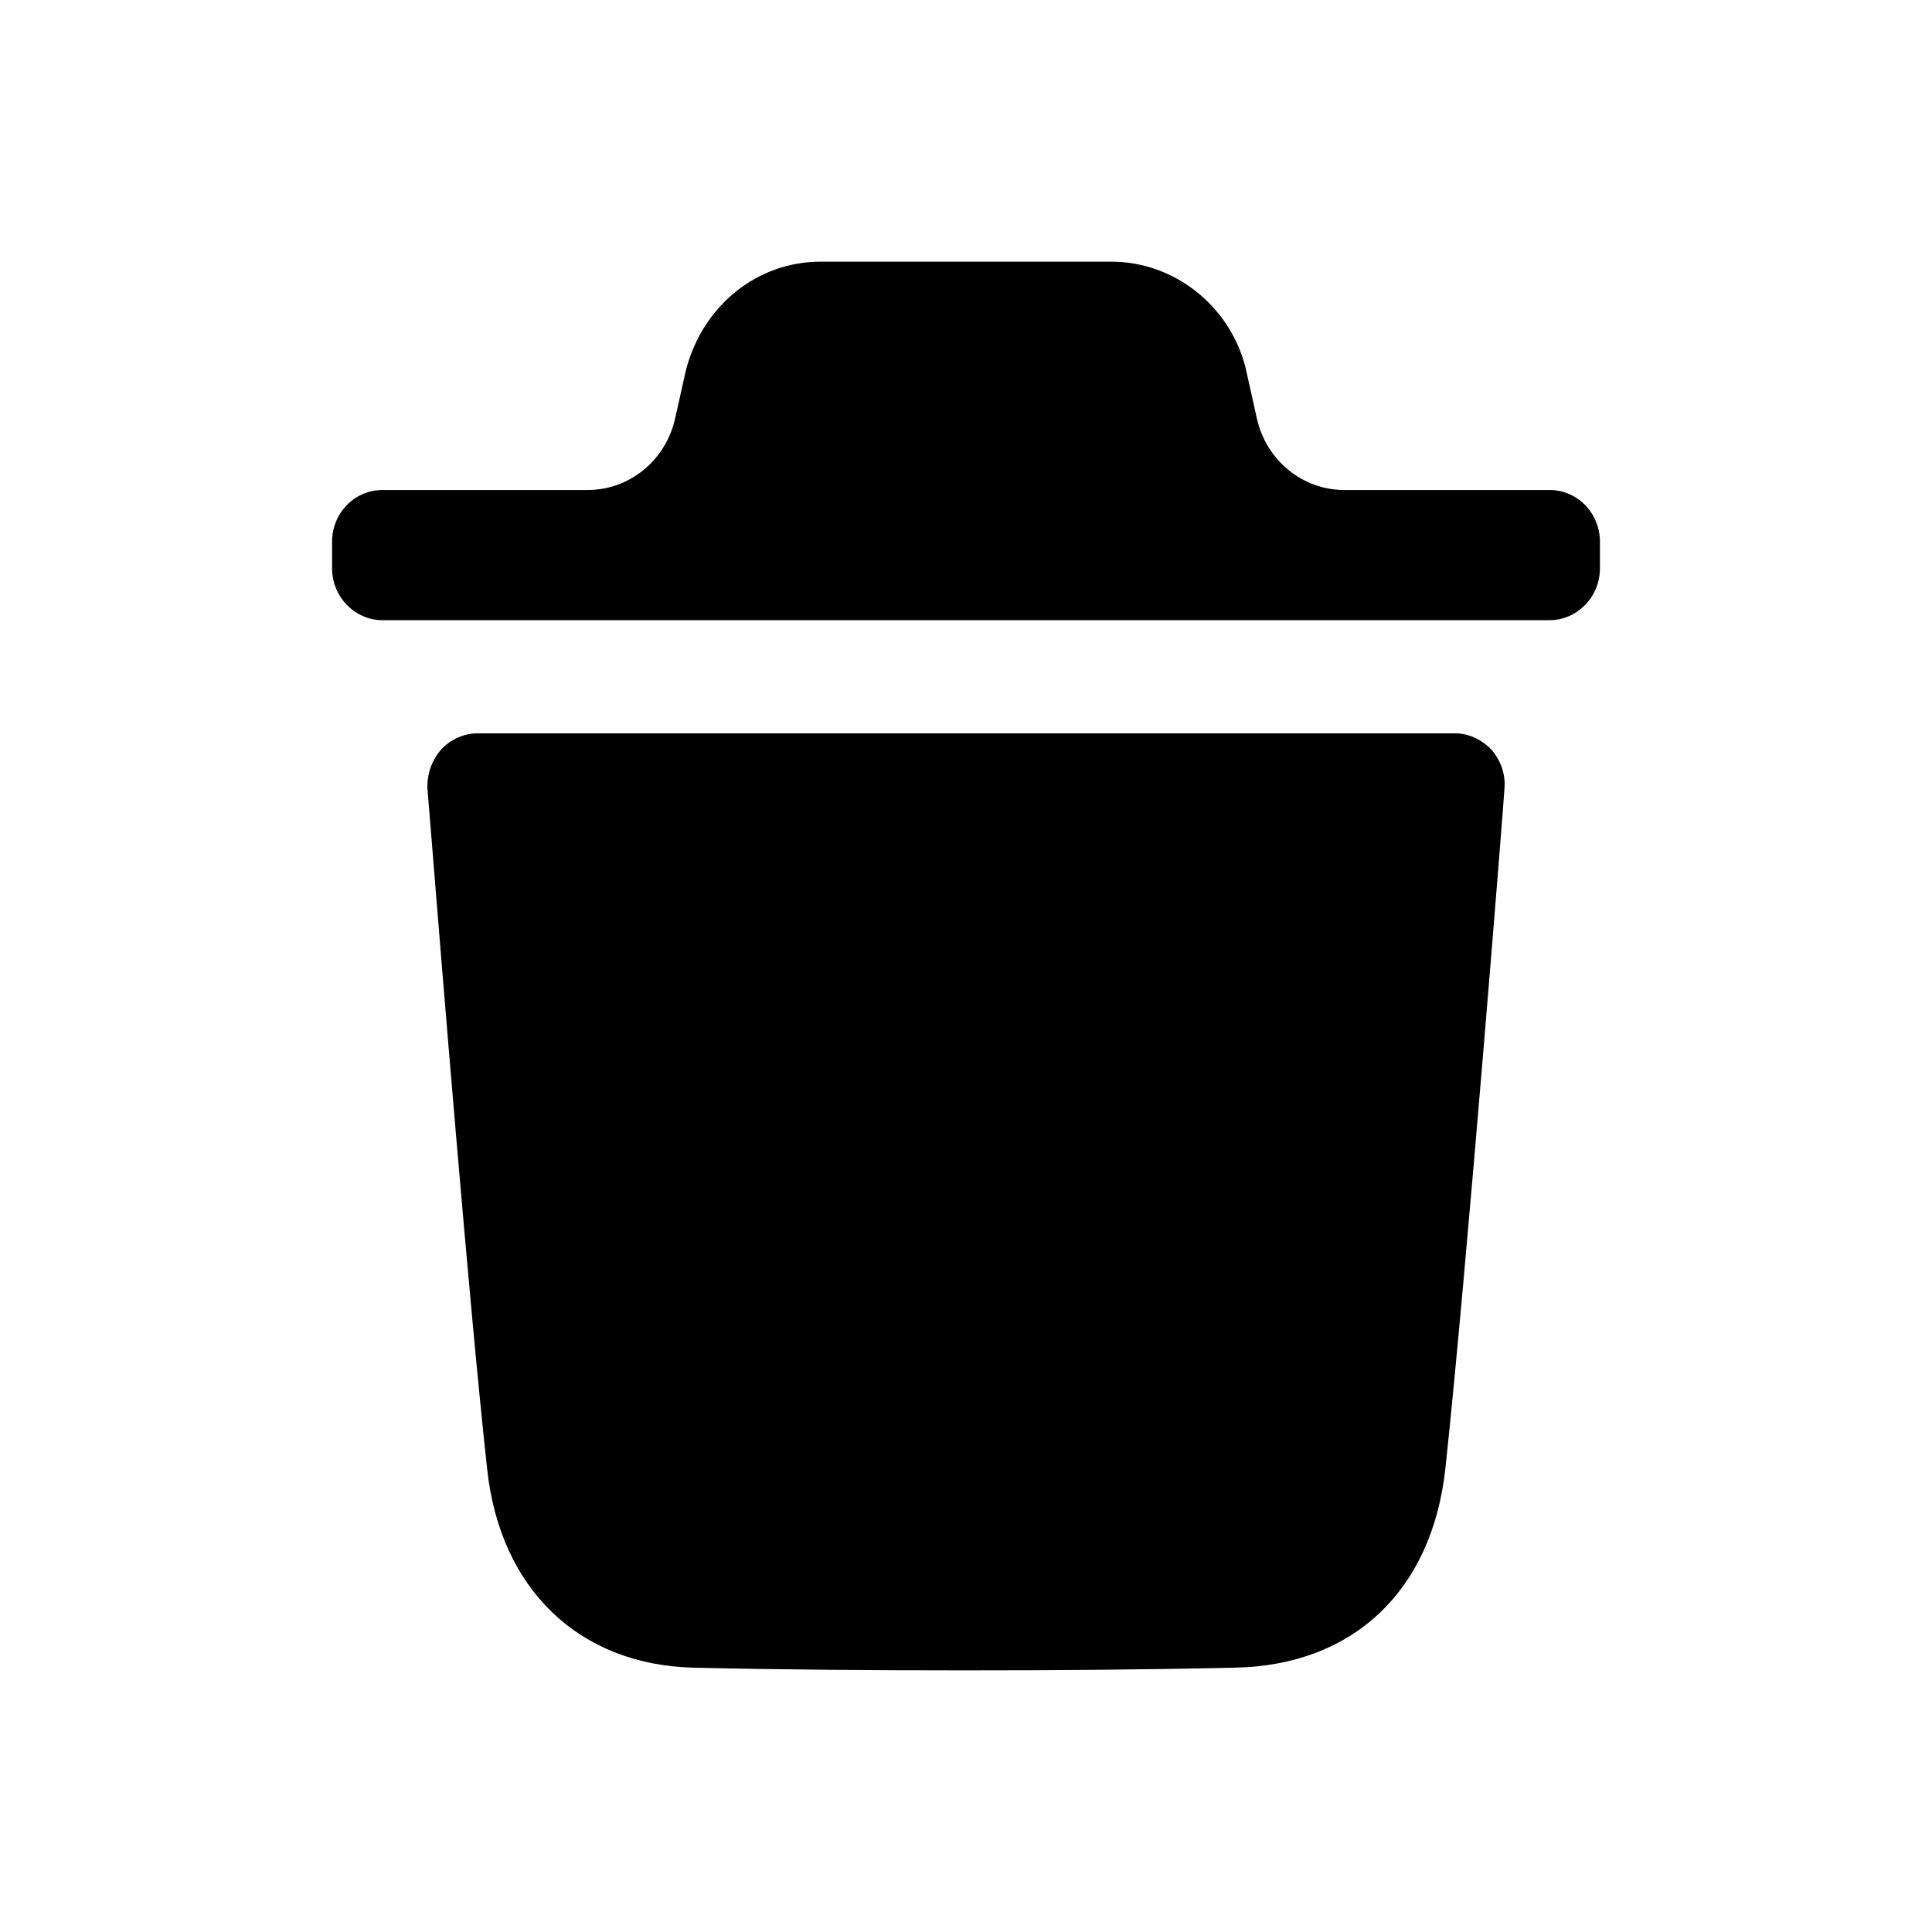 <svg width="16" height="16" viewBox="0 0 16 16" fill="none" xmlns="http://www.w3.org/2000/svg">
    <path fill-rule="evenodd" clip-rule="evenodd" d="M12.834 4.058C13.061 4.058 13.25 4.247 13.25 4.487V4.708C13.25 4.942 13.061 5.136 12.834 5.136H3.166C2.939 5.136 2.75 4.942 2.75 4.708V4.487C2.75 4.247 2.939 4.058 3.166 4.058H4.867C5.213 4.058 5.513 3.813 5.591 3.466L5.68 3.068C5.819 2.527 6.274 2.167 6.796 2.167H9.204C9.72 2.167 10.181 2.527 10.314 3.04L10.409 3.466C10.487 3.813 10.787 4.058 11.133 4.058H12.834ZM11.97 12.162C12.148 10.507 12.459 6.575 12.459 6.535C12.47 6.415 12.431 6.301 12.353 6.21C12.27 6.124 12.164 6.073 12.048 6.073H3.957C3.84 6.073 3.729 6.124 3.651 6.21C3.573 6.301 3.535 6.415 3.54 6.535C3.541 6.543 3.552 6.681 3.571 6.913C3.654 7.941 3.885 10.806 4.034 12.162C4.139 13.16 4.795 13.788 5.744 13.811C6.476 13.828 7.231 13.833 8.002 13.833C8.729 13.833 9.467 13.828 10.222 13.811C11.204 13.794 11.859 13.177 11.97 12.162Z" fill="black"/>
</svg>